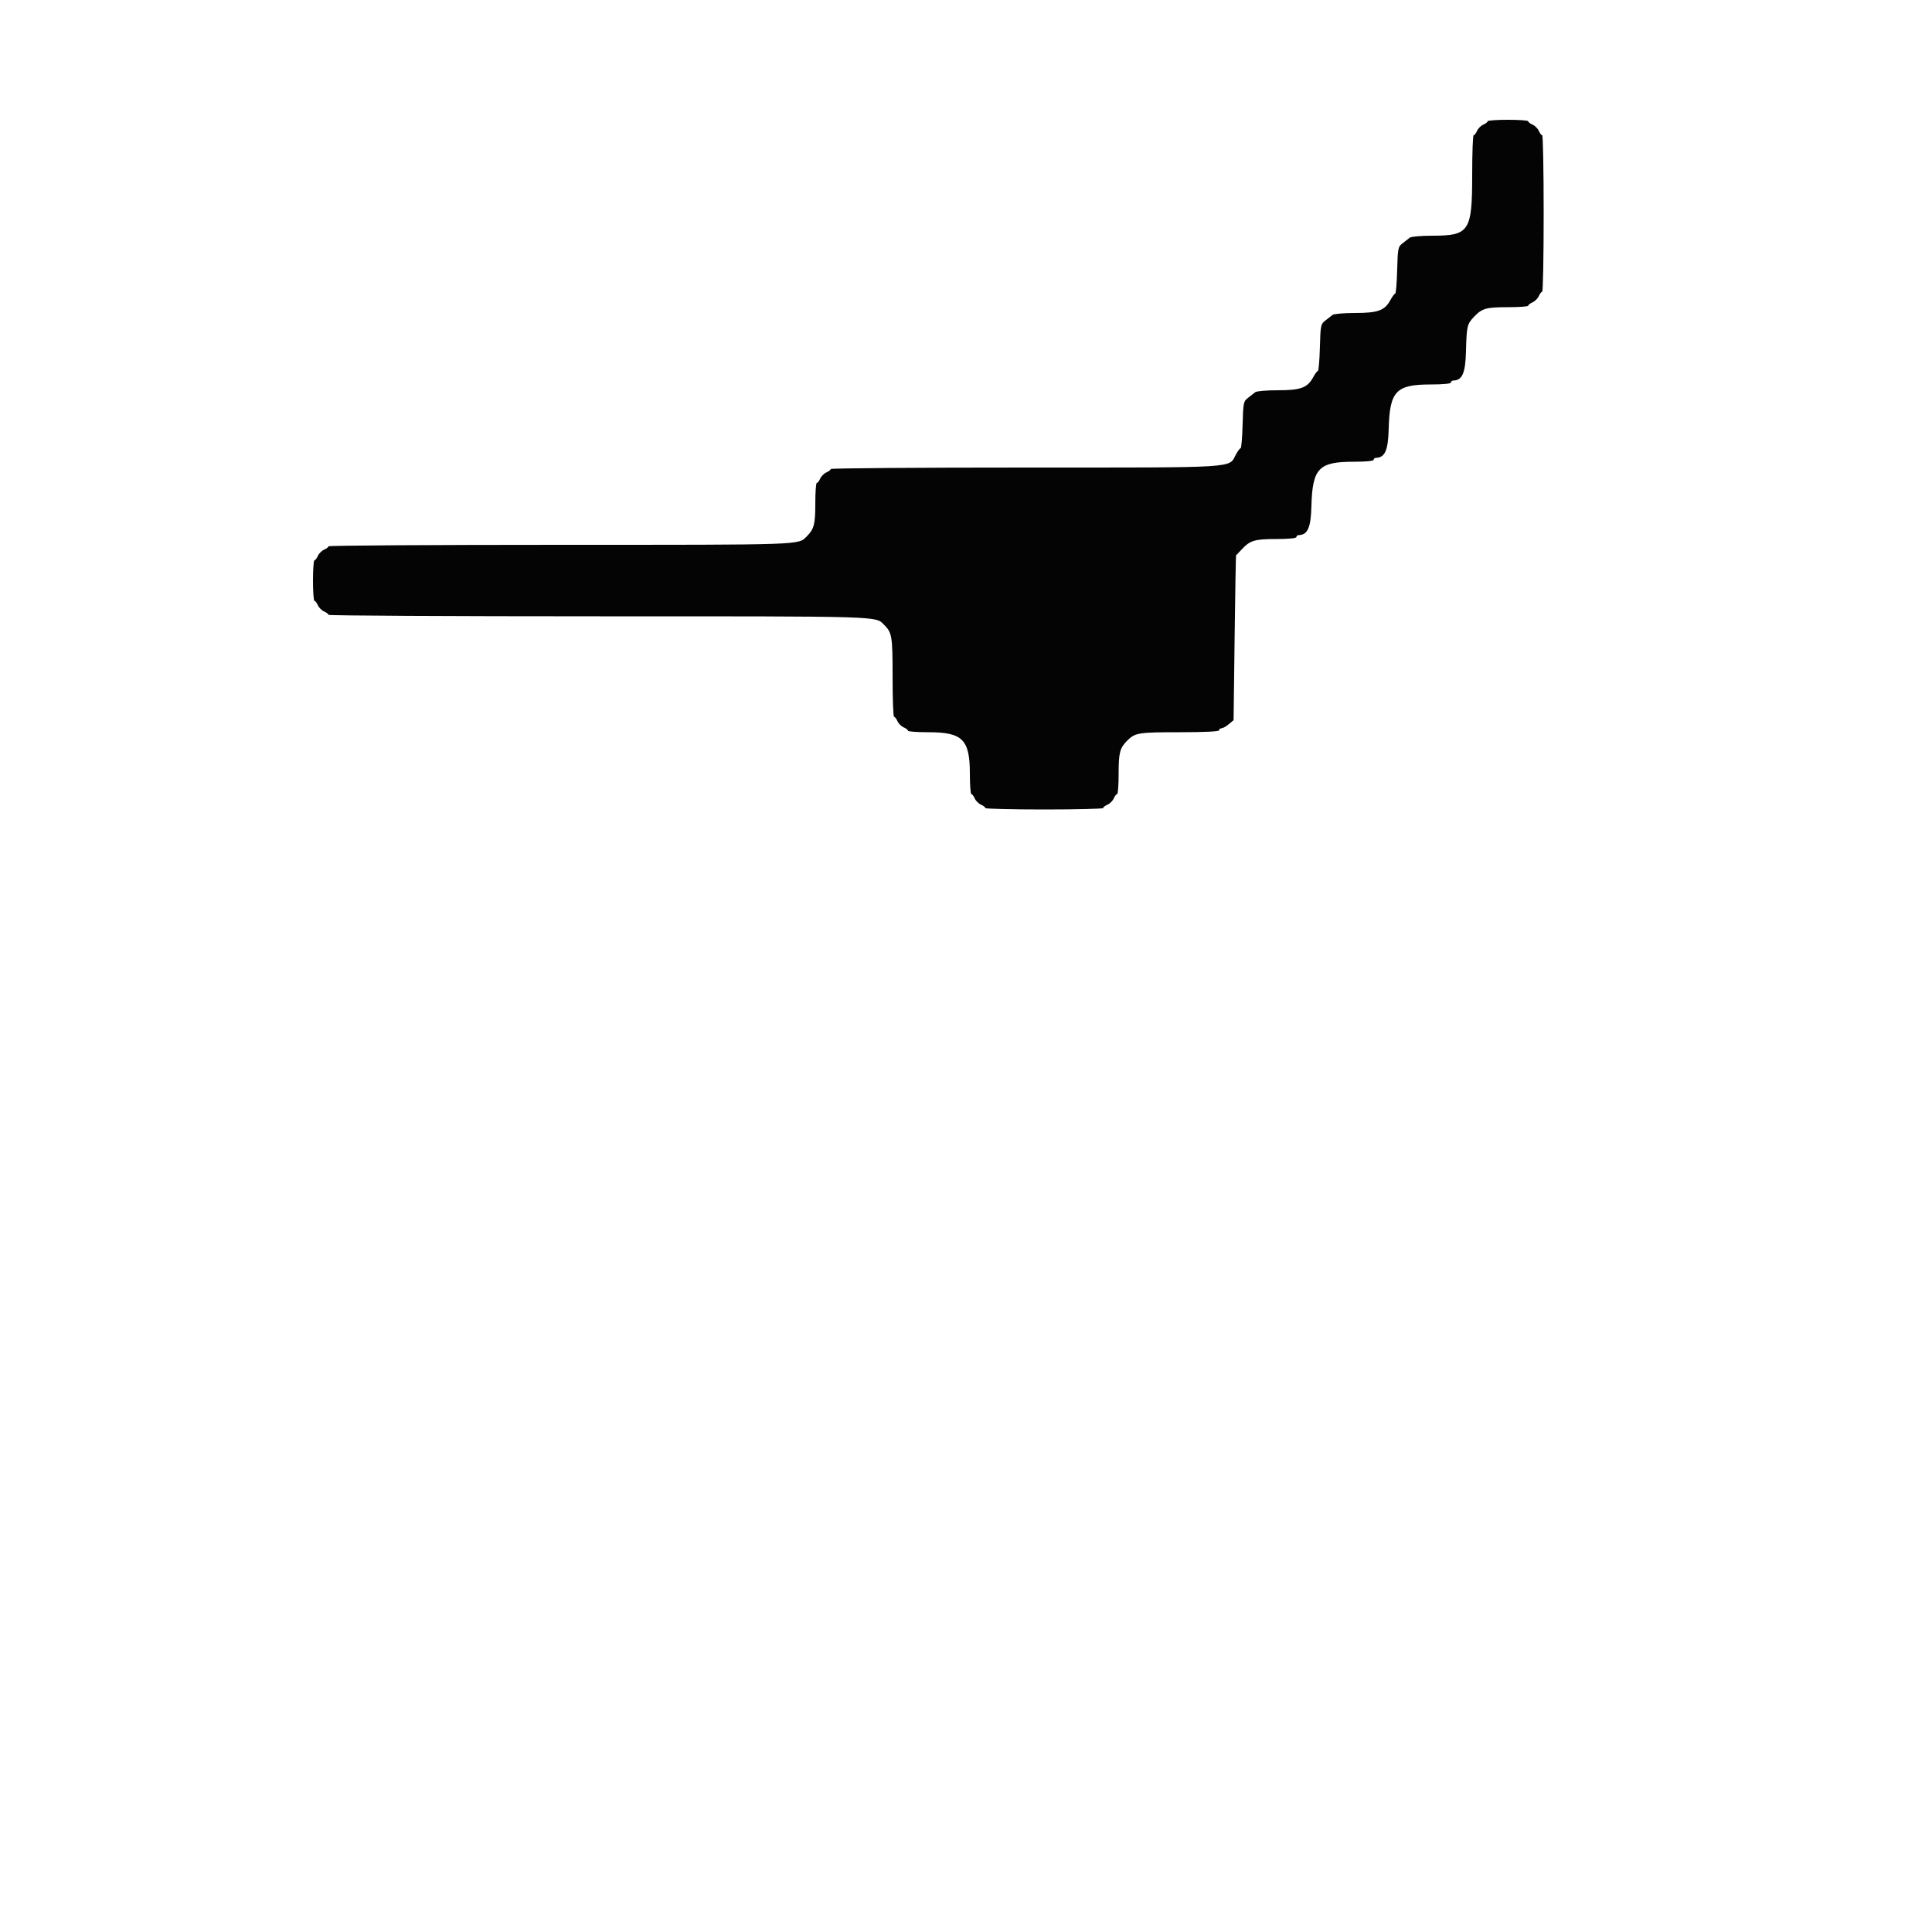 <svg id="svg" version="1.1" xmlns="http://www.w3.org/2000/svg" xmlns:xlink="http://www.w3.org/1999/xlink" width="400" height="400" viewBox="0, 0, 400,400"><g id="svgg">
    <path id="path1" d="M308.000 25.105 C 308.000 25.273,307.595 25.588,307.100 25.805 C 306.605 26.022,306.022 26.605,305.805 27.100 C 305.588 27.595,305.273 28.000,305.105 28.000 C 304.937 28.000,304.800 31.710,304.800 36.246 C 304.800 47.897,304.207 48.800,296.551 48.800 C 294.249 48.800,292.149 48.980,291.883 49.200 C 291.617 49.420,290.950 49.944,290.400 50.364 C 289.446 51.092,289.394 51.350,289.267 55.964 C 289.193 58.624,289.009 60.800,288.857 60.800 C 288.706 60.800,288.266 61.385,287.881 62.100 C 286.702 64.287,285.309 64.800,280.551 64.800 C 278.249 64.800,276.149 64.980,275.883 65.200 C 275.617 65.420,274.950 65.944,274.400 66.364 C 273.446 67.092,273.394 67.350,273.267 71.964 C 273.193 74.624,273.009 76.800,272.857 76.800 C 272.706 76.800,272.266 77.385,271.881 78.100 C 270.702 80.287,269.309 80.800,264.551 80.800 C 262.249 80.800,260.149 80.980,259.883 81.200 C 259.617 81.420,258.950 81.944,258.400 82.364 C 257.446 83.092,257.394 83.350,257.267 87.964 C 257.193 90.624,257.009 92.800,256.857 92.800 C 256.706 92.800,256.257 93.403,255.860 94.141 C 254.346 96.953,256.852 96.800,212.186 96.800 C 190.084 96.800,172.000 96.937,172.000 97.105 C 172.000 97.273,171.595 97.588,171.100 97.805 C 170.605 98.022,170.022 98.605,169.805 99.100 C 169.588 99.595,169.273 100.000,169.105 100.000 C 168.937 100.000,168.800 101.902,168.800 104.226 C 168.800 108.552,168.546 109.536,167.041 111.041 C 165.229 112.853,166.762 112.800,116.226 112.800 C 89.702 112.800,68.000 112.937,68.000 113.105 C 68.000 113.273,67.595 113.588,67.100 113.805 C 66.605 114.022,66.022 114.605,65.805 115.100 C 65.588 115.595,65.273 116.000,65.105 116.000 C 64.937 116.000,64.800 117.890,64.800 120.200 C 64.800 122.510,64.937 124.400,65.105 124.400 C 65.273 124.400,65.588 124.805,65.805 125.300 C 66.022 125.795,66.605 126.378,67.100 126.595 C 67.595 126.812,68.000 127.127,68.000 127.295 C 68.000 127.463,93.302 127.600,124.226 127.600 C 183.176 127.600,181.224 127.542,183.041 129.359 C 184.692 131.010,184.800 131.672,184.800 140.174 C 184.800 144.698,184.937 148.400,185.105 148.400 C 185.273 148.400,185.588 148.805,185.805 149.300 C 186.022 149.795,186.605 150.378,187.100 150.595 C 187.595 150.812,188.000 151.127,188.000 151.295 C 188.000 151.463,189.902 151.600,192.226 151.600 C 199.289 151.600,200.800 153.111,200.800 160.174 C 200.800 162.498,200.937 164.400,201.105 164.400 C 201.273 164.400,201.588 164.805,201.805 165.300 C 202.022 165.795,202.605 166.378,203.100 166.595 C 203.595 166.812,204.000 167.127,204.000 167.295 C 204.000 167.463,209.490 167.600,216.200 167.600 C 222.910 167.600,228.400 167.463,228.400 167.295 C 228.400 167.127,228.805 166.812,229.300 166.595 C 229.795 166.378,230.378 165.795,230.595 165.300 C 230.812 164.805,231.127 164.400,231.295 164.400 C 231.463 164.400,231.600 162.498,231.600 160.174 C 231.600 155.848,231.854 154.864,233.359 153.359 C 235.010 151.708,235.672 151.600,244.174 151.600 C 249.391 151.600,252.400 151.454,252.400 151.200 C 252.400 150.980,252.625 150.794,252.900 150.787 C 253.175 150.779,253.850 150.399,254.400 149.942 L 255.400 149.111 255.615 132.055 C 255.733 122.675,255.868 114.981,255.915 114.958 C 255.962 114.936,256.480 114.399,257.066 113.767 C 258.808 111.887,259.758 111.600,264.246 111.600 C 266.749 111.600,268.400 111.441,268.400 111.200 C 268.400 110.980,268.625 110.794,268.900 110.787 C 270.736 110.738,271.397 109.238,271.511 104.856 C 271.718 96.962,273.003 95.600,280.246 95.600 C 282.749 95.600,284.400 95.441,284.400 95.200 C 284.400 94.980,284.625 94.794,284.900 94.787 C 286.736 94.738,287.397 93.238,287.511 88.856 C 287.718 80.962,289.003 79.600,296.246 79.600 C 298.749 79.600,300.400 79.441,300.400 79.200 C 300.400 78.980,300.625 78.794,300.900 78.787 C 302.736 78.738,303.397 77.238,303.511 72.856 C 303.650 67.559,303.747 67.119,305.102 65.673 C 306.816 63.842,307.643 63.600,312.174 63.600 C 314.498 63.600,316.400 63.463,316.400 63.295 C 316.400 63.127,316.805 62.812,317.300 62.595 C 317.795 62.378,318.378 61.795,318.595 61.300 C 318.812 60.805,319.127 60.400,319.295 60.400 C 319.463 60.400,319.600 53.110,319.600 44.200 C 319.600 35.290,319.463 28.000,319.295 28.000 C 319.127 28.000,318.812 27.595,318.595 27.100 C 318.378 26.605,317.795 26.022,317.300 25.805 C 316.805 25.588,316.400 25.273,316.400 25.105 C 316.400 24.937,314.510 24.800,312.200 24.800 C 309.890 24.800,308.000 24.937,308.000 25.105 " stroke="none" fill="#040404" fill-rule="evenodd"></path><path id="path2" d="" stroke="none" fill="#bc10080" fill-rule="evenodd"></path><path id="path3" d="" stroke="none" fill="#bc10080" fill-rule="evenodd"></path><path id="path4" d="" stroke="none" fill="#bc10080" fill-rule="evenodd"></path></g></svg>